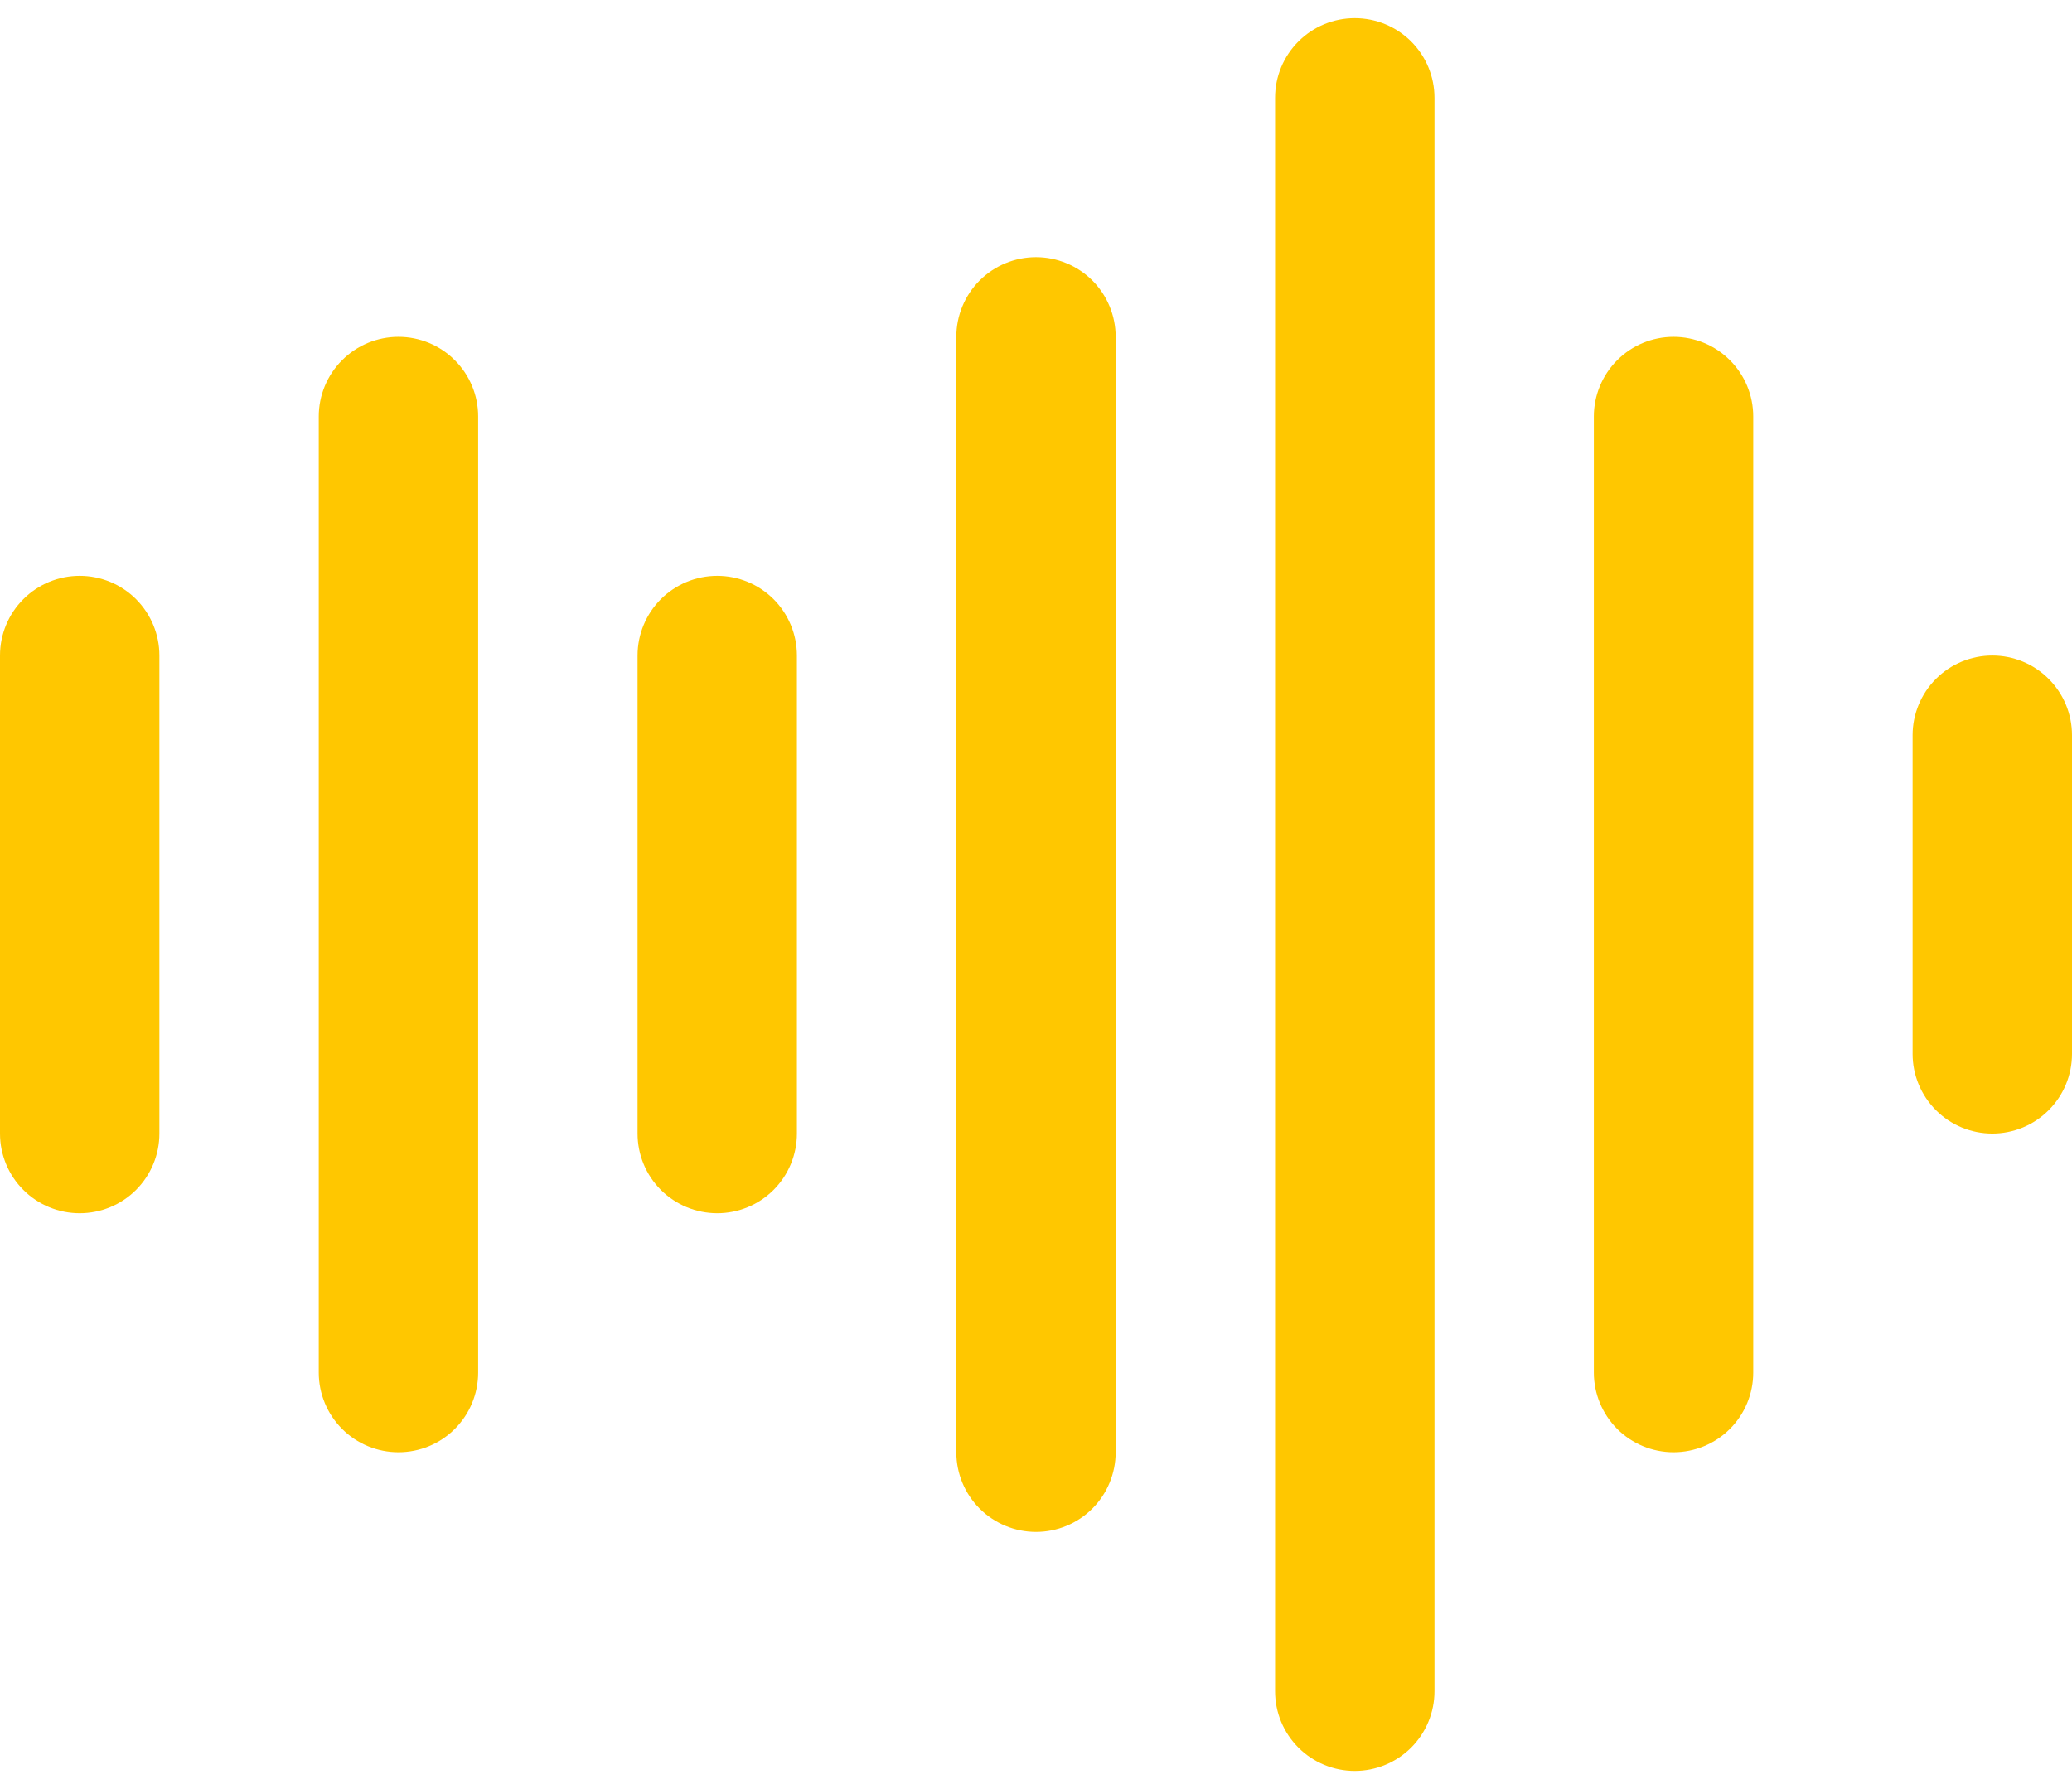 <svg width="44" height="38" viewBox="0 0 44 38" fill="none" xmlns="http://www.w3.org/2000/svg">
<path d="M1.692 25.769C1.243 25.769 0.813 25.591 0.496 25.274C0.178 24.956 0 24.526 0 24.077V13.923C0 13.474 0.178 13.044 0.496 12.726C0.813 12.409 1.243 12.231 1.692 12.231C2.141 12.231 2.572 12.409 2.889 12.726C3.206 13.044 3.385 13.474 3.385 13.923V24.077C3.385 24.526 3.206 24.956 2.889 25.274C2.572 25.591 2.141 25.769 1.692 25.769Z" fill="#FFC700"/>
<path d="M8.462 30.846C8.013 30.846 7.582 30.668 7.265 30.351C6.948 30.033 6.769 29.603 6.769 29.154V8.846C6.769 8.397 6.948 7.967 7.265 7.65C7.582 7.332 8.013 7.154 8.462 7.154C8.91 7.154 9.341 7.332 9.658 7.65C9.976 7.967 10.154 8.397 10.154 8.846V29.154C10.154 29.603 9.976 30.033 9.658 30.351C9.341 30.668 8.91 30.846 8.462 30.846Z" fill="#FFC700"/>
<path d="M15.231 25.769C14.782 25.769 14.352 25.591 14.034 25.274C13.717 24.956 13.539 24.526 13.539 24.077V13.923C13.539 13.474 13.717 13.044 14.034 12.726C14.352 12.409 14.782 12.231 15.231 12.231C15.68 12.231 16.11 12.409 16.427 12.726C16.745 13.044 16.923 13.474 16.923 13.923V24.077C16.923 24.526 16.745 24.956 16.427 25.274C16.11 25.591 15.68 25.769 15.231 25.769Z" fill="#FFC700"/>
<path d="M22 32.538C21.551 32.538 21.121 32.36 20.803 32.043C20.486 31.725 20.308 31.295 20.308 30.846V7.154C20.308 6.705 20.486 6.275 20.803 5.957C21.121 5.64 21.551 5.462 22 5.462C22.449 5.462 22.879 5.64 23.197 5.957C23.514 6.275 23.692 6.705 23.692 7.154V30.846C23.692 31.295 23.514 31.725 23.197 32.043C22.879 32.36 22.449 32.538 22 32.538Z" fill="#FFC700"/>
<path d="M28.769 37.615C28.32 37.615 27.89 37.437 27.573 37.12C27.255 36.802 27.077 36.372 27.077 35.923V2.077C27.077 1.628 27.255 1.198 27.573 0.88C27.89 0.563 28.32 0.385 28.769 0.385C29.218 0.385 29.648 0.563 29.966 0.88C30.283 1.198 30.462 1.628 30.462 2.077V35.923C30.462 36.372 30.283 36.802 29.966 37.12C29.648 37.437 29.218 37.615 28.769 37.615Z" fill="#FFC700"/>
<path d="M35.538 30.846C35.09 30.846 34.659 30.668 34.342 30.351C34.025 30.033 33.846 29.603 33.846 29.154V8.846C33.846 8.397 34.025 7.967 34.342 7.65C34.659 7.332 35.09 7.154 35.538 7.154C35.987 7.154 36.418 7.332 36.735 7.65C37.053 7.967 37.231 8.397 37.231 8.846V29.154C37.231 29.603 37.053 30.033 36.735 30.351C36.418 30.668 35.987 30.846 35.538 30.846Z" fill="#FFC700"/>
<path d="M42.308 24.077C41.859 24.077 41.428 23.899 41.111 23.581C40.794 23.264 40.615 22.834 40.615 22.385V15.615C40.615 15.167 40.794 14.736 41.111 14.419C41.428 14.101 41.859 13.923 42.308 13.923C42.757 13.923 43.187 14.101 43.504 14.419C43.822 14.736 44 15.167 44 15.615V22.385C44 22.834 43.822 23.264 43.504 23.581C43.187 23.899 42.757 24.077 42.308 24.077Z" fill="#FFC700"/>
</svg>
